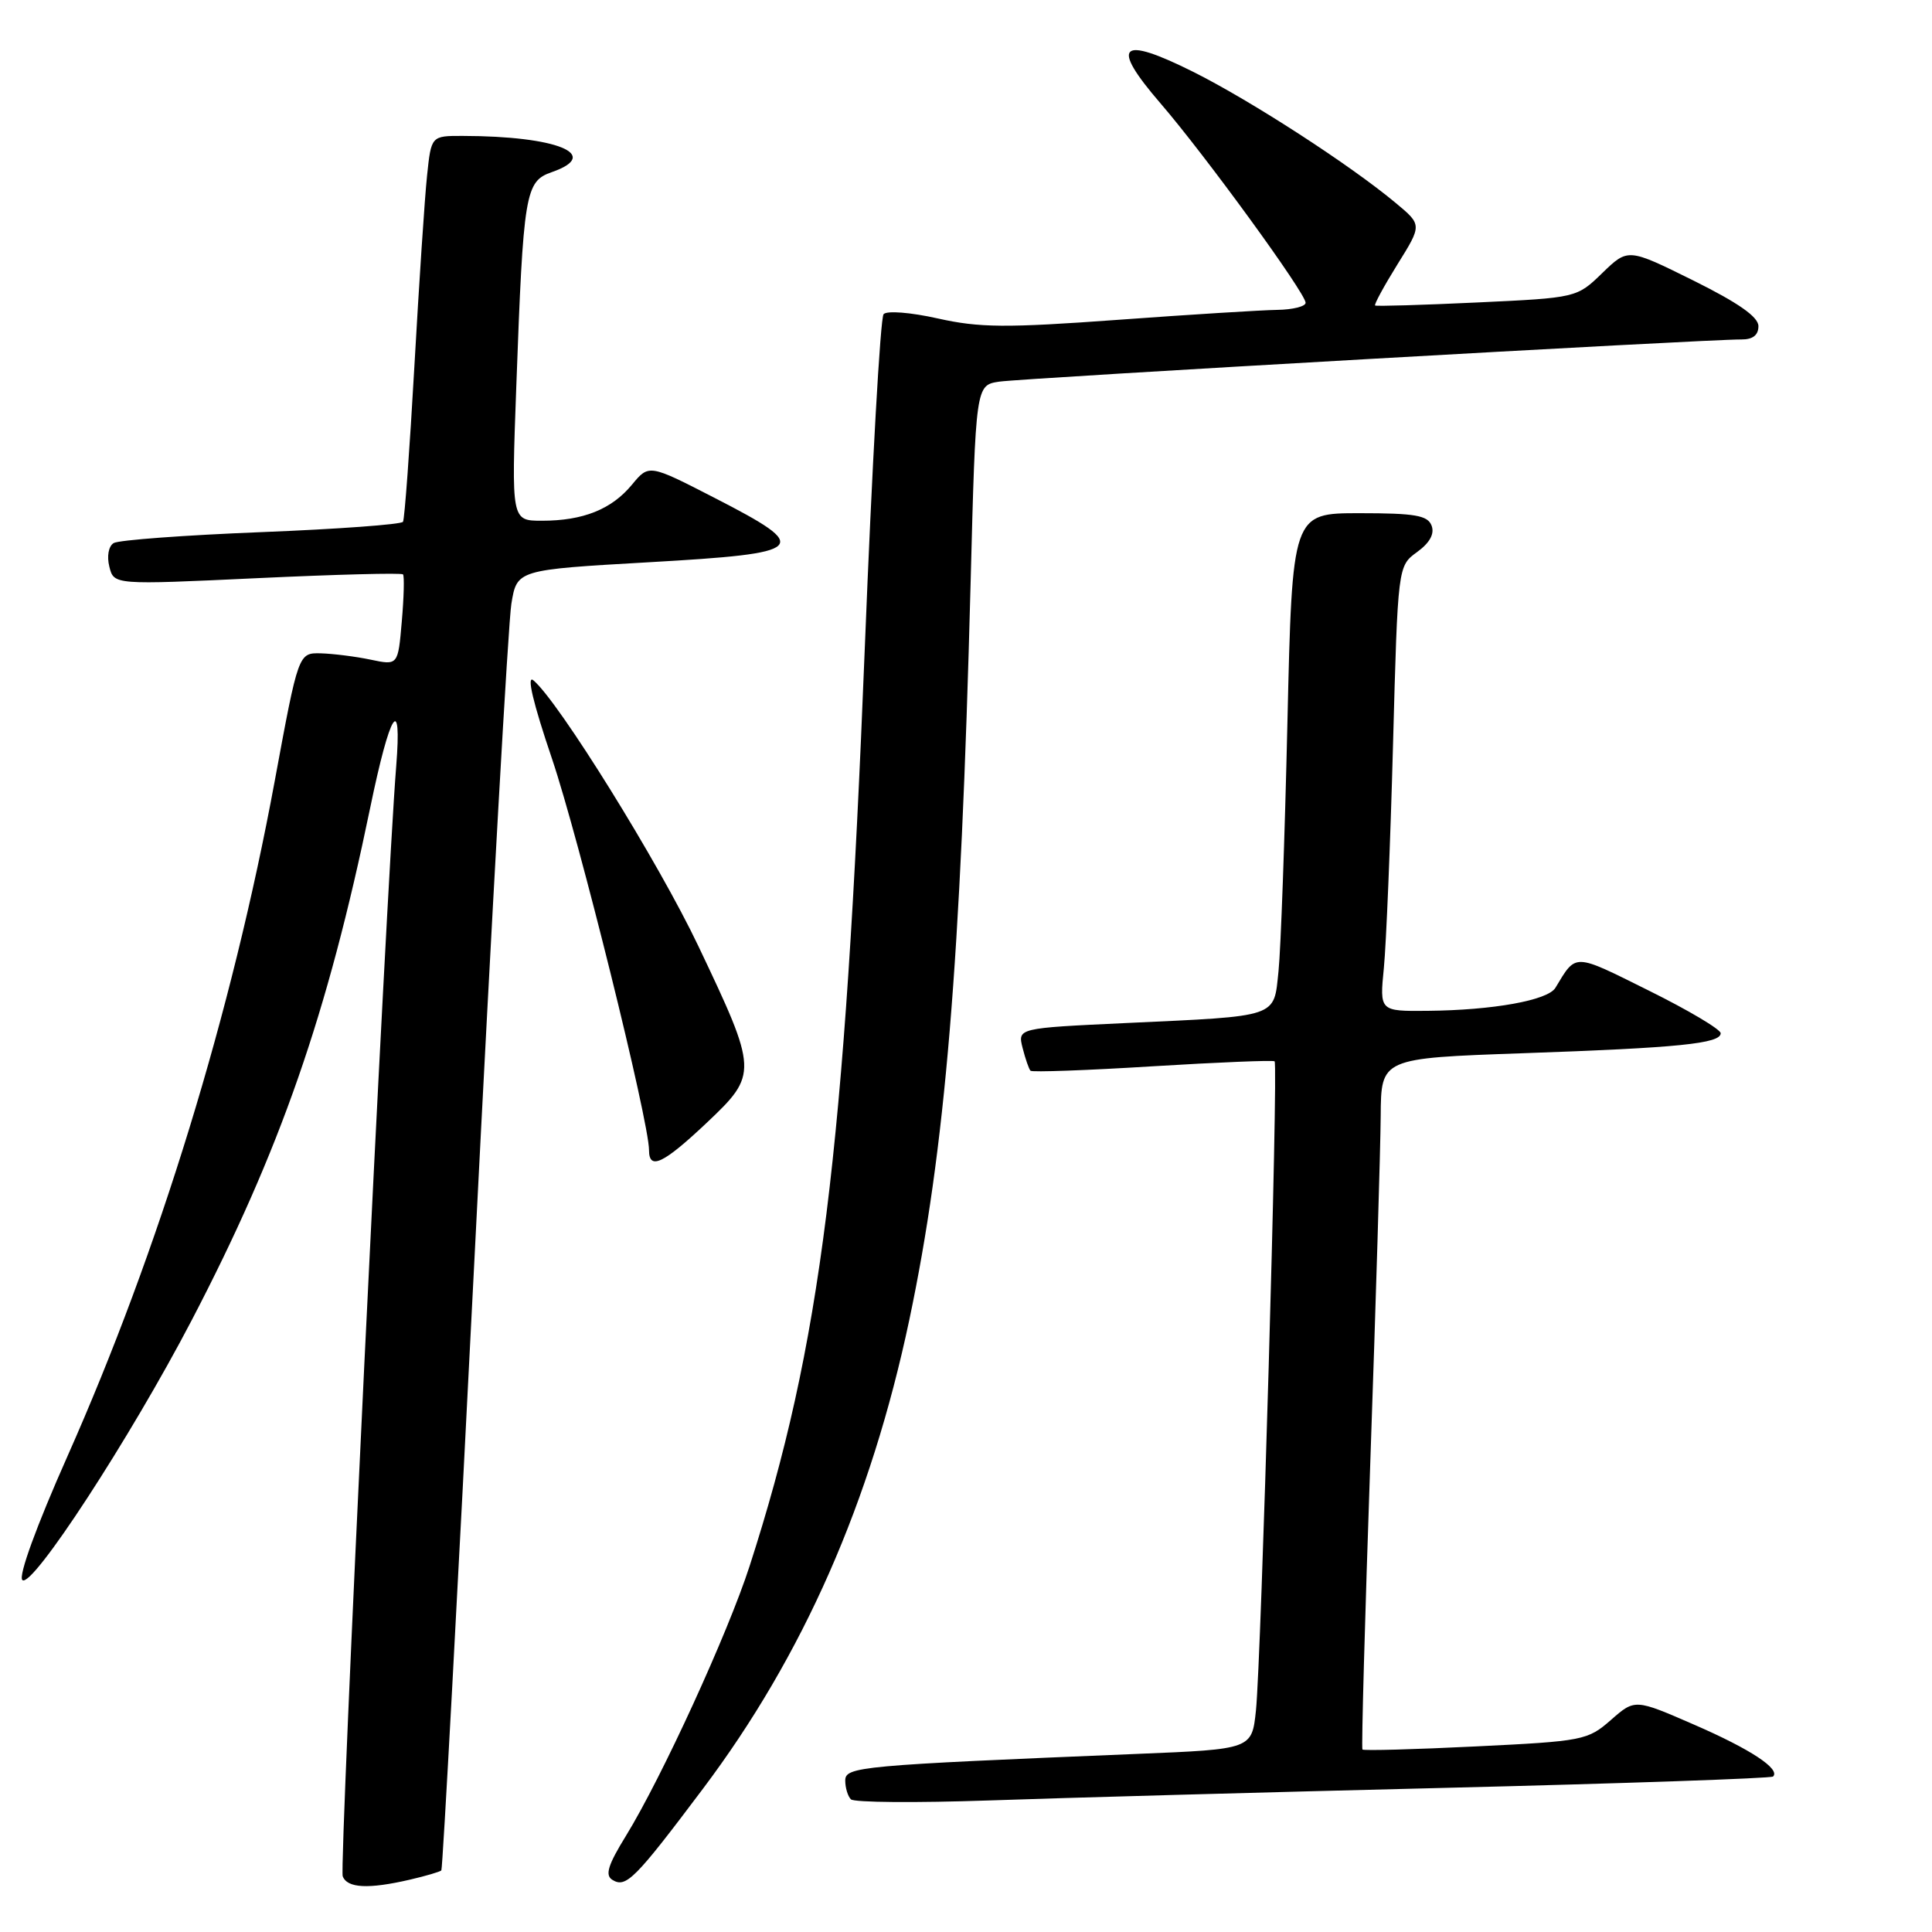<?xml version="1.0" encoding="UTF-8" standalone="no"?>
<!DOCTYPE svg PUBLIC "-//W3C//DTD SVG 1.1//EN" "http://www.w3.org/Graphics/SVG/1.1/DTD/svg11.dtd" >
<svg xmlns="http://www.w3.org/2000/svg" xmlns:xlink="http://www.w3.org/1999/xlink" version="1.1" viewBox="0 0 256 256">
 <g >
 <path fill="currentColor"
d=" M 54.33 249.06 C 56.44 248.57 58.30 248.02 58.48 247.84 C 58.66 247.65 60.65 210.82 62.91 166.00 C 65.17 121.17 67.35 82.47 67.76 80.00 C 68.50 75.50 68.50 75.50 86.00 74.50 C 107.06 73.30 107.71 72.66 94.74 66.00 C 85.99 61.50 85.99 61.50 83.74 64.22 C 81.04 67.49 77.27 69.00 71.81 69.00 C 67.76 69.00 67.76 69.00 68.41 51.25 C 69.35 25.47 69.59 24.04 73.11 22.81 C 79.81 20.48 73.82 18.03 61.32 18.01 C 57.14 18.00 57.14 18.00 56.59 23.25 C 56.28 26.14 55.53 37.50 54.91 48.50 C 54.29 59.50 53.61 68.79 53.40 69.14 C 53.19 69.49 44.74 70.11 34.63 70.51 C 24.51 70.91 15.71 71.56 15.06 71.96 C 14.38 72.38 14.14 73.71 14.49 75.09 C 15.09 77.50 15.09 77.50 34.07 76.61 C 44.51 76.12 53.21 75.89 53.40 76.11 C 53.59 76.32 53.52 79.13 53.24 82.34 C 52.74 88.17 52.74 88.17 49.12 87.41 C 47.13 86.99 44.16 86.62 42.52 86.57 C 39.54 86.50 39.54 86.50 36.40 103.50 C 30.73 134.18 21.06 165.68 8.93 192.98 C 4.82 202.23 2.42 208.82 2.96 209.36 C 4.19 210.59 17.26 190.54 25.39 174.96 C 37.10 152.51 43.38 134.48 49.06 107.00 C 51.68 94.31 53.28 91.76 52.50 101.52 C 51.15 118.34 44.93 247.37 45.41 248.61 C 46.01 250.20 48.82 250.34 54.33 249.06 Z  M 93.12 237.05 C 106.43 219.37 115.39 199.01 120.49 174.88 C 125.25 152.32 127.30 127.65 128.61 77.27 C 129.29 51.04 129.29 51.04 132.40 50.57 C 135.48 50.11 226.46 44.93 230.75 44.98 C 232.25 44.99 233.00 44.41 233.00 43.22 C 233.00 41.99 230.36 40.14 224.36 37.16 C 215.72 32.88 215.72 32.88 212.32 36.17 C 208.93 39.46 208.93 39.46 195.71 40.08 C 188.45 40.42 182.37 40.60 182.21 40.48 C 182.05 40.36 183.39 37.90 185.17 35.03 C 188.43 29.80 188.43 29.80 184.96 26.91 C 178.93 21.87 165.76 13.35 158.13 9.53 C 148.36 4.65 147.05 5.90 153.76 13.68 C 159.68 20.54 173.00 38.85 173.00 40.12 C 173.00 40.60 171.31 41.03 169.25 41.06 C 167.19 41.09 157.68 41.68 148.11 42.38 C 133.29 43.46 129.77 43.43 124.28 42.20 C 120.66 41.39 117.51 41.14 117.08 41.63 C 116.65 42.11 115.54 61.90 114.60 85.62 C 111.93 152.99 108.77 178.26 99.33 207.50 C 96.45 216.42 87.68 235.55 82.94 243.26 C 80.56 247.12 80.14 248.47 81.14 249.09 C 82.94 250.20 84.11 249.04 93.12 237.05 Z  M 191.50 236.90 C 215.14 236.32 234.69 235.64 234.94 235.40 C 235.94 234.40 231.94 231.77 224.51 228.54 C 216.64 225.11 216.64 225.11 213.46 227.90 C 210.38 230.60 209.77 230.72 195.54 231.41 C 187.43 231.81 180.68 231.99 180.53 231.82 C 180.38 231.64 180.86 214.40 181.58 193.50 C 182.31 172.60 182.92 152.06 182.95 147.86 C 183.00 140.22 183.00 140.22 201.75 139.56 C 222.44 138.84 228.00 138.28 228.00 136.91 C 228.00 136.40 223.71 133.85 218.46 131.25 C 208.42 126.26 208.89 126.27 206.10 130.89 C 205.10 132.55 197.85 133.86 189.15 133.94 C 182.80 134.00 182.80 134.00 183.37 128.25 C 183.68 125.09 184.23 111.81 184.58 98.75 C 185.22 75.00 185.22 75.00 187.77 73.15 C 189.46 71.92 190.11 70.73 189.69 69.64 C 189.17 68.29 187.50 68.00 180.15 68.00 C 171.23 68.00 171.23 68.00 170.59 95.75 C 170.24 111.01 169.71 125.83 169.41 128.68 C 168.76 134.90 169.62 134.61 149.17 135.56 C 134.84 136.23 134.84 136.23 135.50 138.86 C 135.87 140.31 136.34 141.67 136.55 141.88 C 136.76 142.09 144.04 141.83 152.72 141.29 C 161.40 140.76 168.68 140.46 168.89 140.63 C 169.39 141.03 167.12 219.81 166.42 226.64 C 165.88 231.78 165.88 231.78 150.69 232.40 C 113.81 233.92 112.00 234.09 112.00 235.94 C 112.00 236.89 112.34 238.01 112.75 238.42 C 113.16 238.84 121.38 238.90 131.00 238.57 C 140.62 238.23 167.85 237.48 191.50 236.90 Z  M 93.65 148.77 C 100.45 142.34 100.43 141.96 92.54 125.37 C 87.30 114.33 73.99 92.90 70.68 90.15 C 69.74 89.37 70.63 93.13 73.14 100.53 C 76.70 111.06 86.00 148.56 86.00 152.41 C 86.00 155.11 87.90 154.20 93.65 148.77 Z "/>
</g>
</svg>